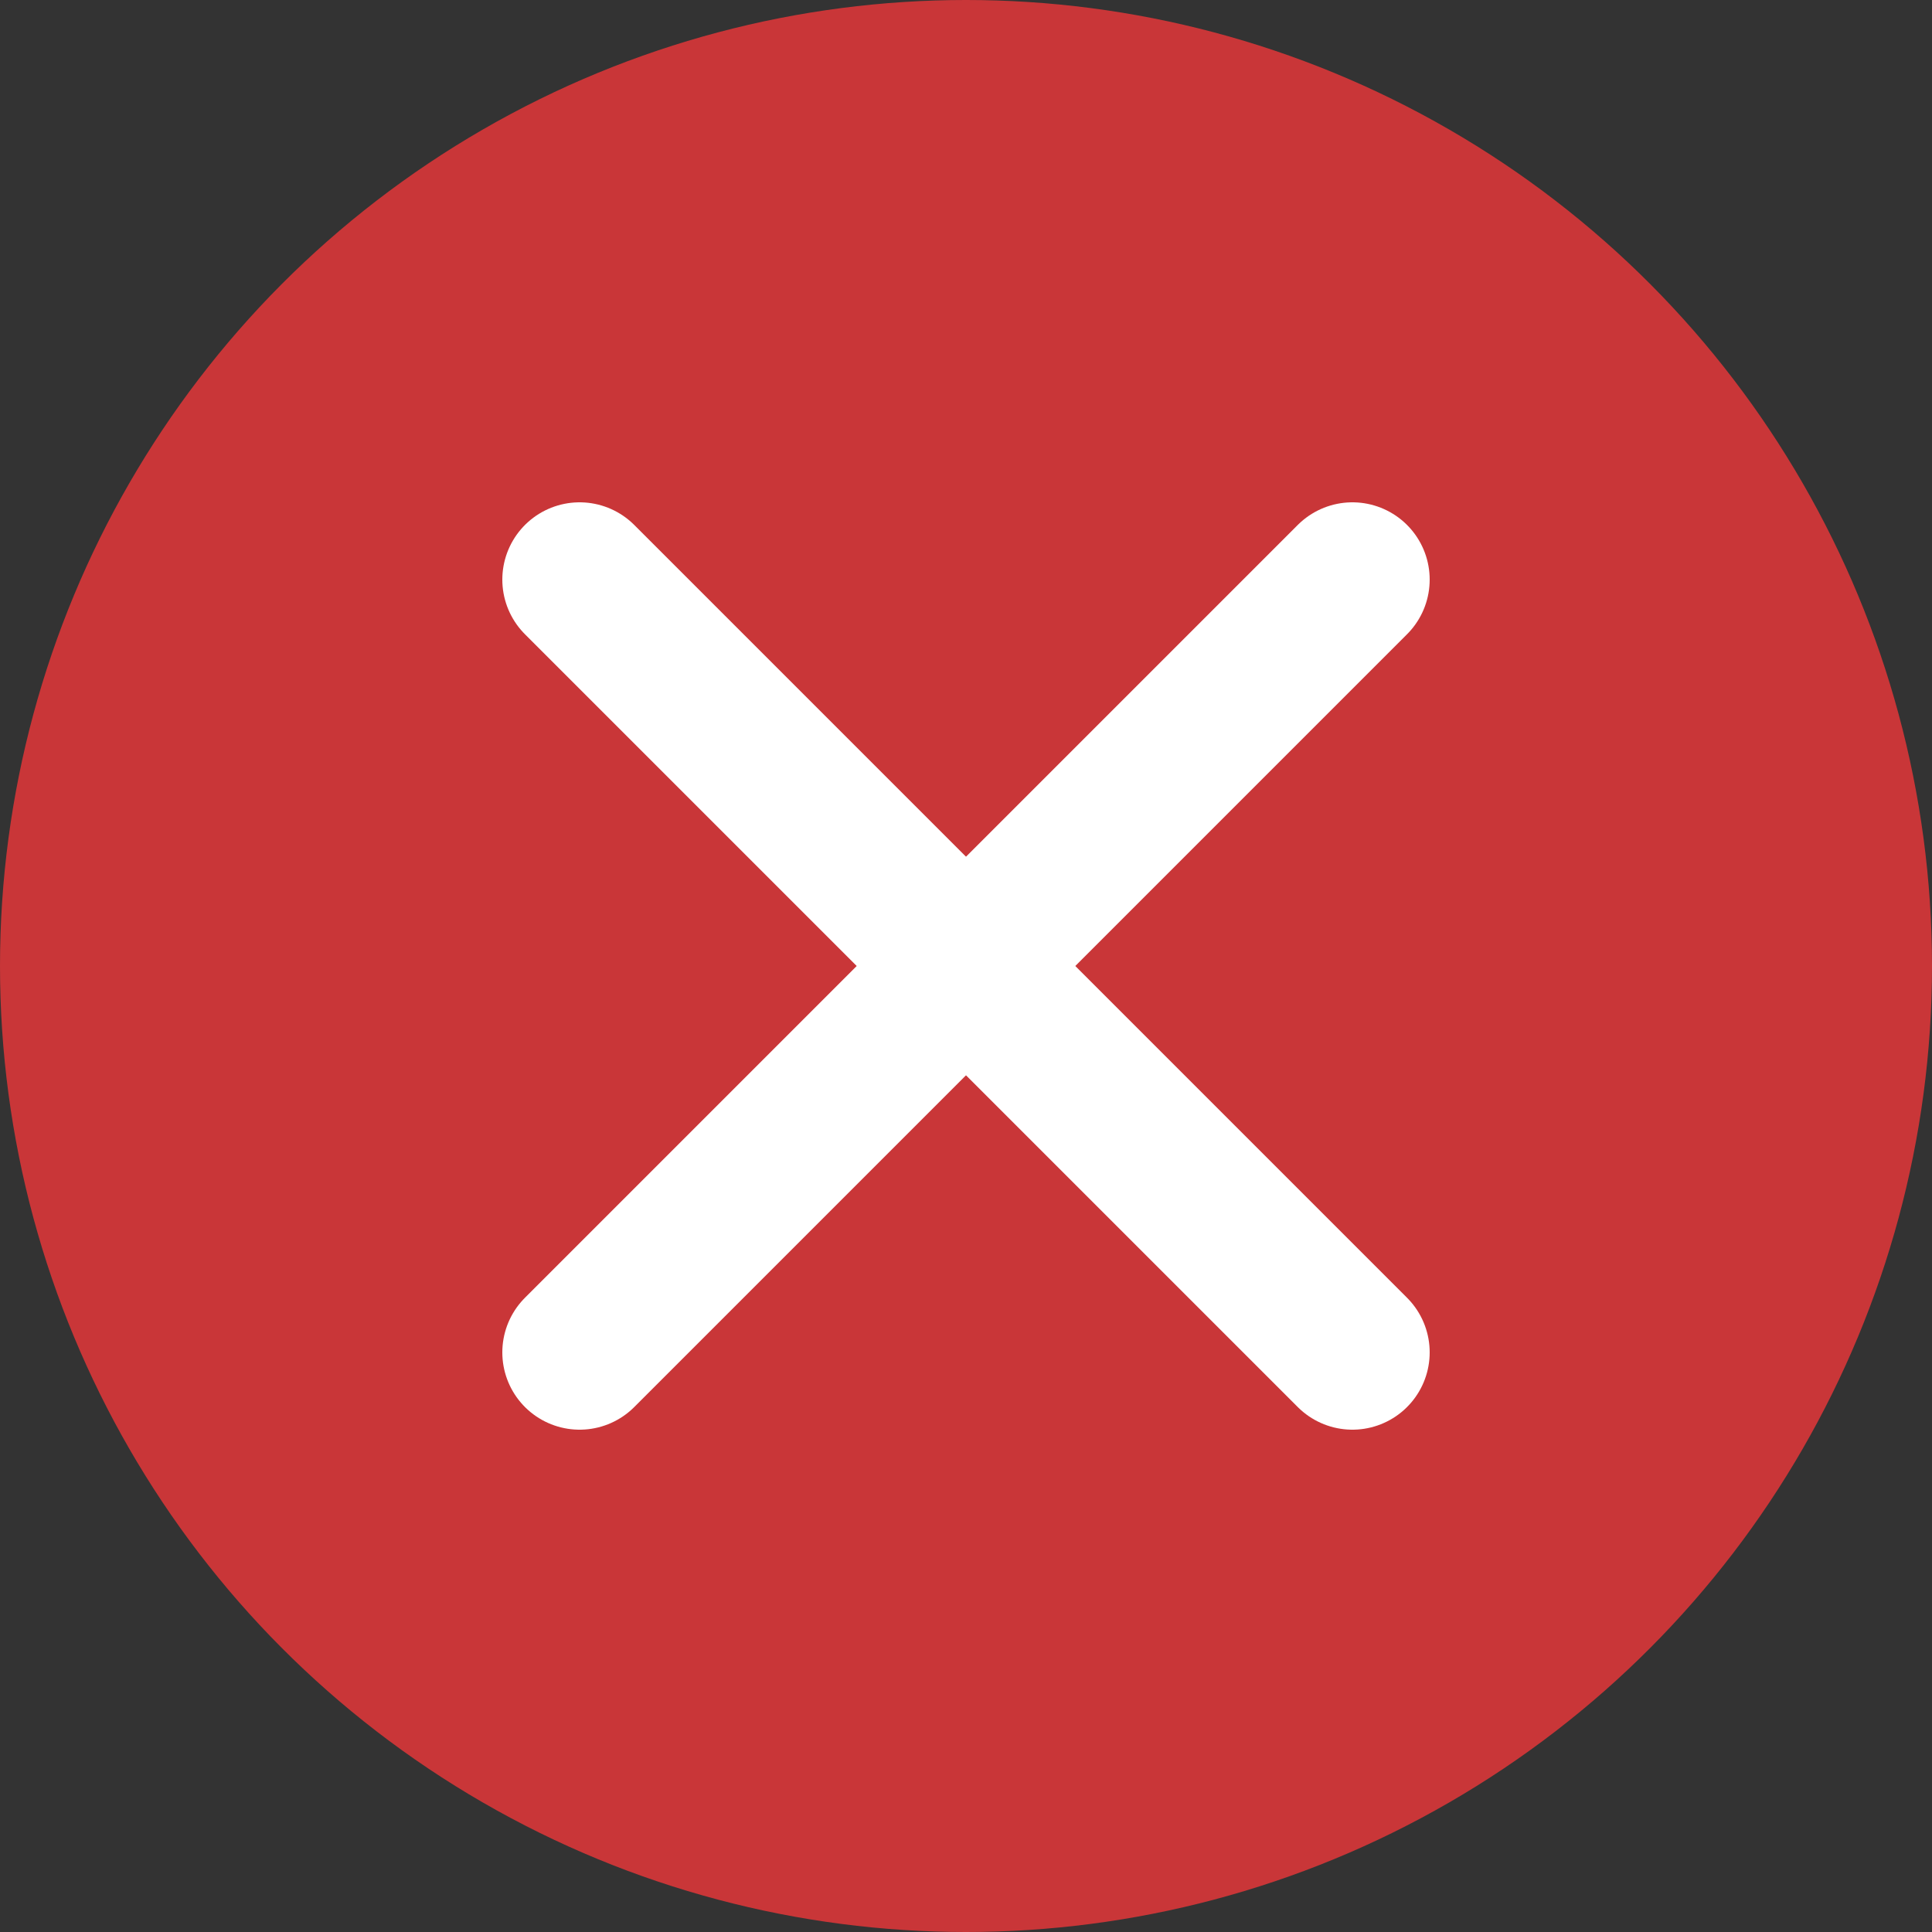 <svg height="100px" width="100px" viewBox="0 0 100 100" xmlns="http://www.w3.org/2000/svg">
  <rect x="0" y="0" width="100" height="100" fill="#333333" stroke="none"/>
  <circle cx="50" cy="50" r="50" fill="#c93638" />
  <line x1="30" y1="30" x2="70" y2="70" stroke="white" stroke-width="8" stroke-linecap="round" />
  <line x1="70" y1="30" x2="30" y2="70" stroke="white" stroke-width="8" stroke-linecap="round" />
</svg>
